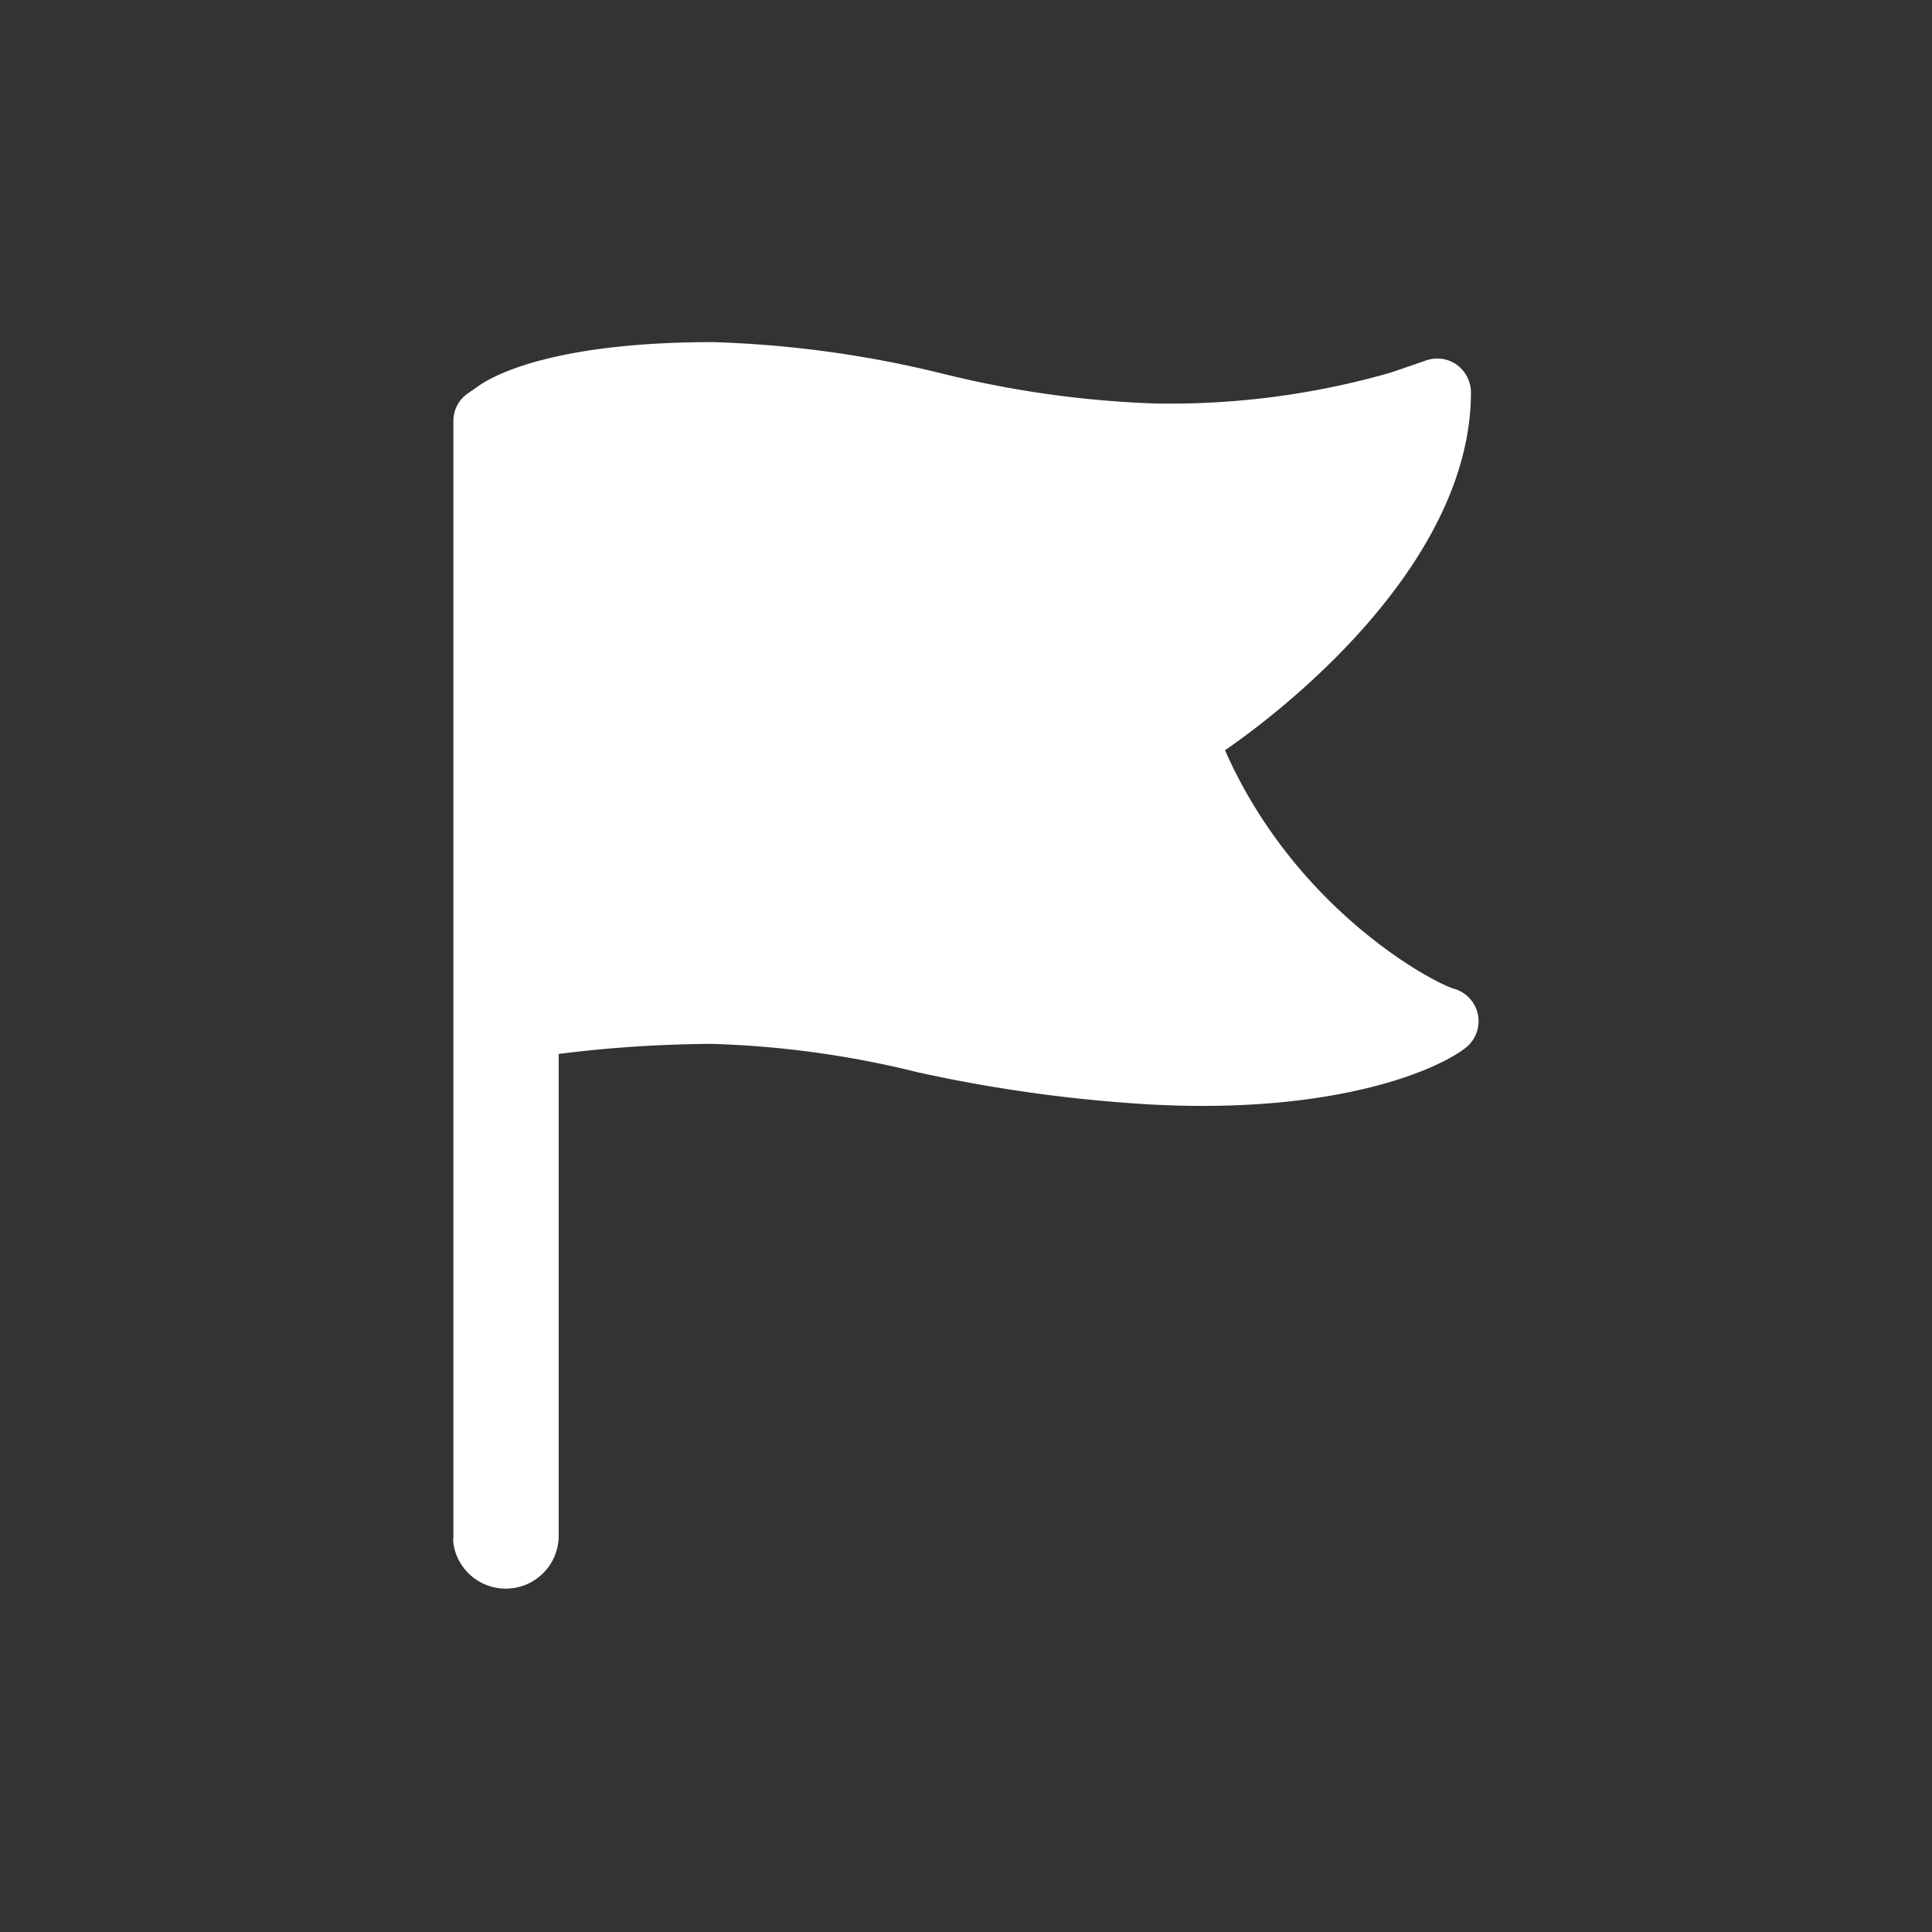 <svg xmlns="http://www.w3.org/2000/svg" viewBox="0 0 96 96">
  <rect x="0" y="0" width="96" height="96" fill="#333333" stroke="none"/>
  <title>flag</title>
  <path d="M73.44,50.43a1.68,1.68,0,0,0-1.19-1.3c-1-.28-7.86-3.88-11.38-11.85,3.74-2.58,12.22-9.64,12.22-17.79a1.71,1.71,0,0,0-.71-1.37,1.68,1.68,0,0,0-1.52-.21l-1.74.6a39.8,39.8,0,0,1-11.69,1.54,50.91,50.91,0,0,1-10.58-1.48A54.25,54.25,0,0,0,35.41,17c-7.85,0-10.85,1.64-11.59,2.15l-.56.39a1.65,1.65,0,0,0-.73,1.37V76.37a1.24,1.24,0,0,0,0,.33,2.63,2.63,0,0,0,5.23-.33v-24a62.84,62.84,0,0,1,7.61-.5A48.15,48.15,0,0,1,45.6,53.28a73.29,73.29,0,0,0,11.74,1.61c8.71.44,13.82-1.56,15.47-2.81A1.69,1.69,0,0,0,73.44,50.43Z" fill="#fff"/>
</svg>
